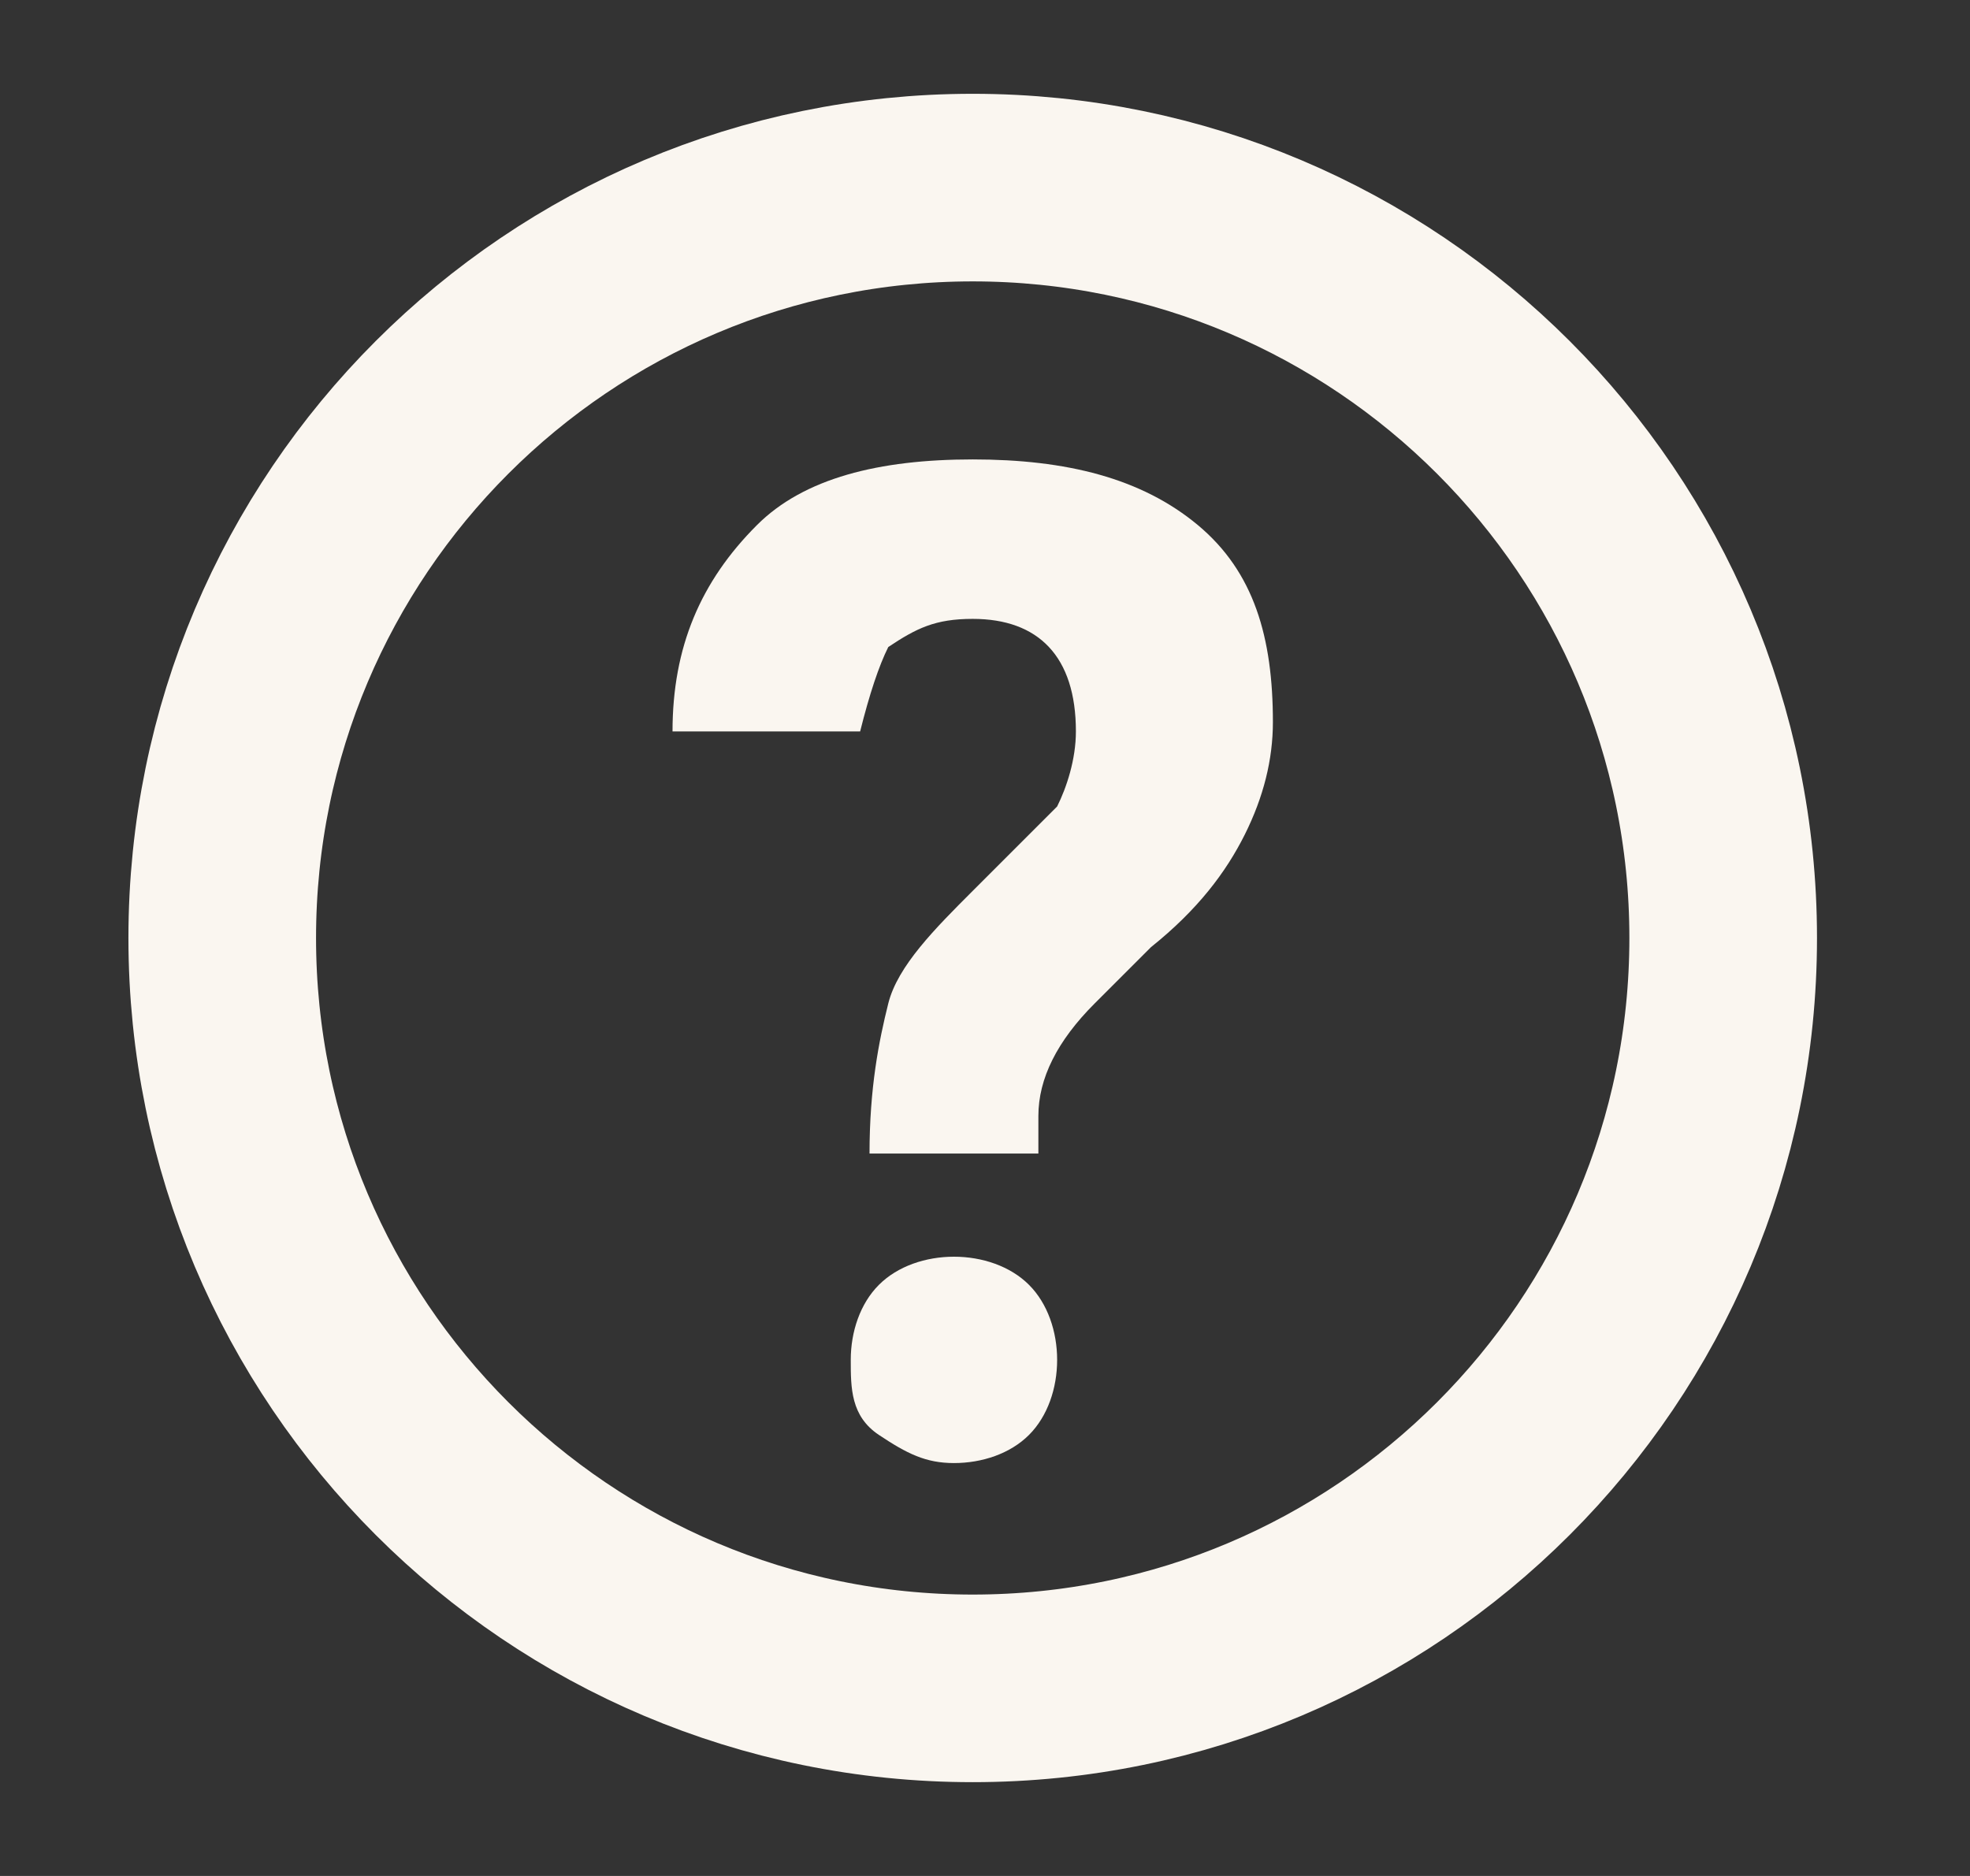 <svg width="21" height="20" viewBox="0 0 21 20" fill="none" xmlns="http://www.w3.org/2000/svg">
<rect x="0" y="0" width="21" height="20" fill="#333333" stroke="none"/>
<path d="M10.369 18C14.787 18 18.369 14.418 18.369 10C18.369 5.582 14.787 2 10.369 2C5.95 2 2.369 5.582 2.369 10C2.369 14.418 5.95 18 10.369 18Z" stroke="#FAF6F0" stroke-width="2" stroke-miterlimit="10"/>
<path d="M9.269 12.298C9.269 11.598 9.369 11.098 9.469 10.698C9.569 10.298 9.969 9.898 10.369 9.498C10.769 9.098 11.069 8.798 11.269 8.598C11.369 8.398 11.469 8.098 11.469 7.798C11.469 6.998 11.069 6.598 10.369 6.598C9.969 6.598 9.769 6.698 9.469 6.898C9.369 7.098 9.269 7.398 9.169 7.798H7.169C7.169 6.898 7.469 6.198 8.069 5.598C8.569 5.098 9.369 4.898 10.369 4.898C11.369 4.898 12.169 5.098 12.769 5.598C13.369 6.098 13.569 6.798 13.569 7.698C13.569 8.098 13.469 8.498 13.269 8.898C13.069 9.298 12.769 9.698 12.269 10.098L11.669 10.698C11.269 11.098 11.069 11.498 11.069 11.898V12.298H9.269V12.298ZM9.069 14.498C9.069 14.198 9.169 13.898 9.369 13.698C9.569 13.498 9.869 13.398 10.169 13.398C10.469 13.398 10.769 13.498 10.969 13.698C11.169 13.898 11.269 14.198 11.269 14.498C11.269 14.798 11.169 15.098 10.969 15.298C10.769 15.498 10.469 15.598 10.169 15.598C9.869 15.598 9.669 15.498 9.369 15.298C9.069 15.098 9.069 14.798 9.069 14.498Z" fill="#FAF6F0"/>
</svg>
